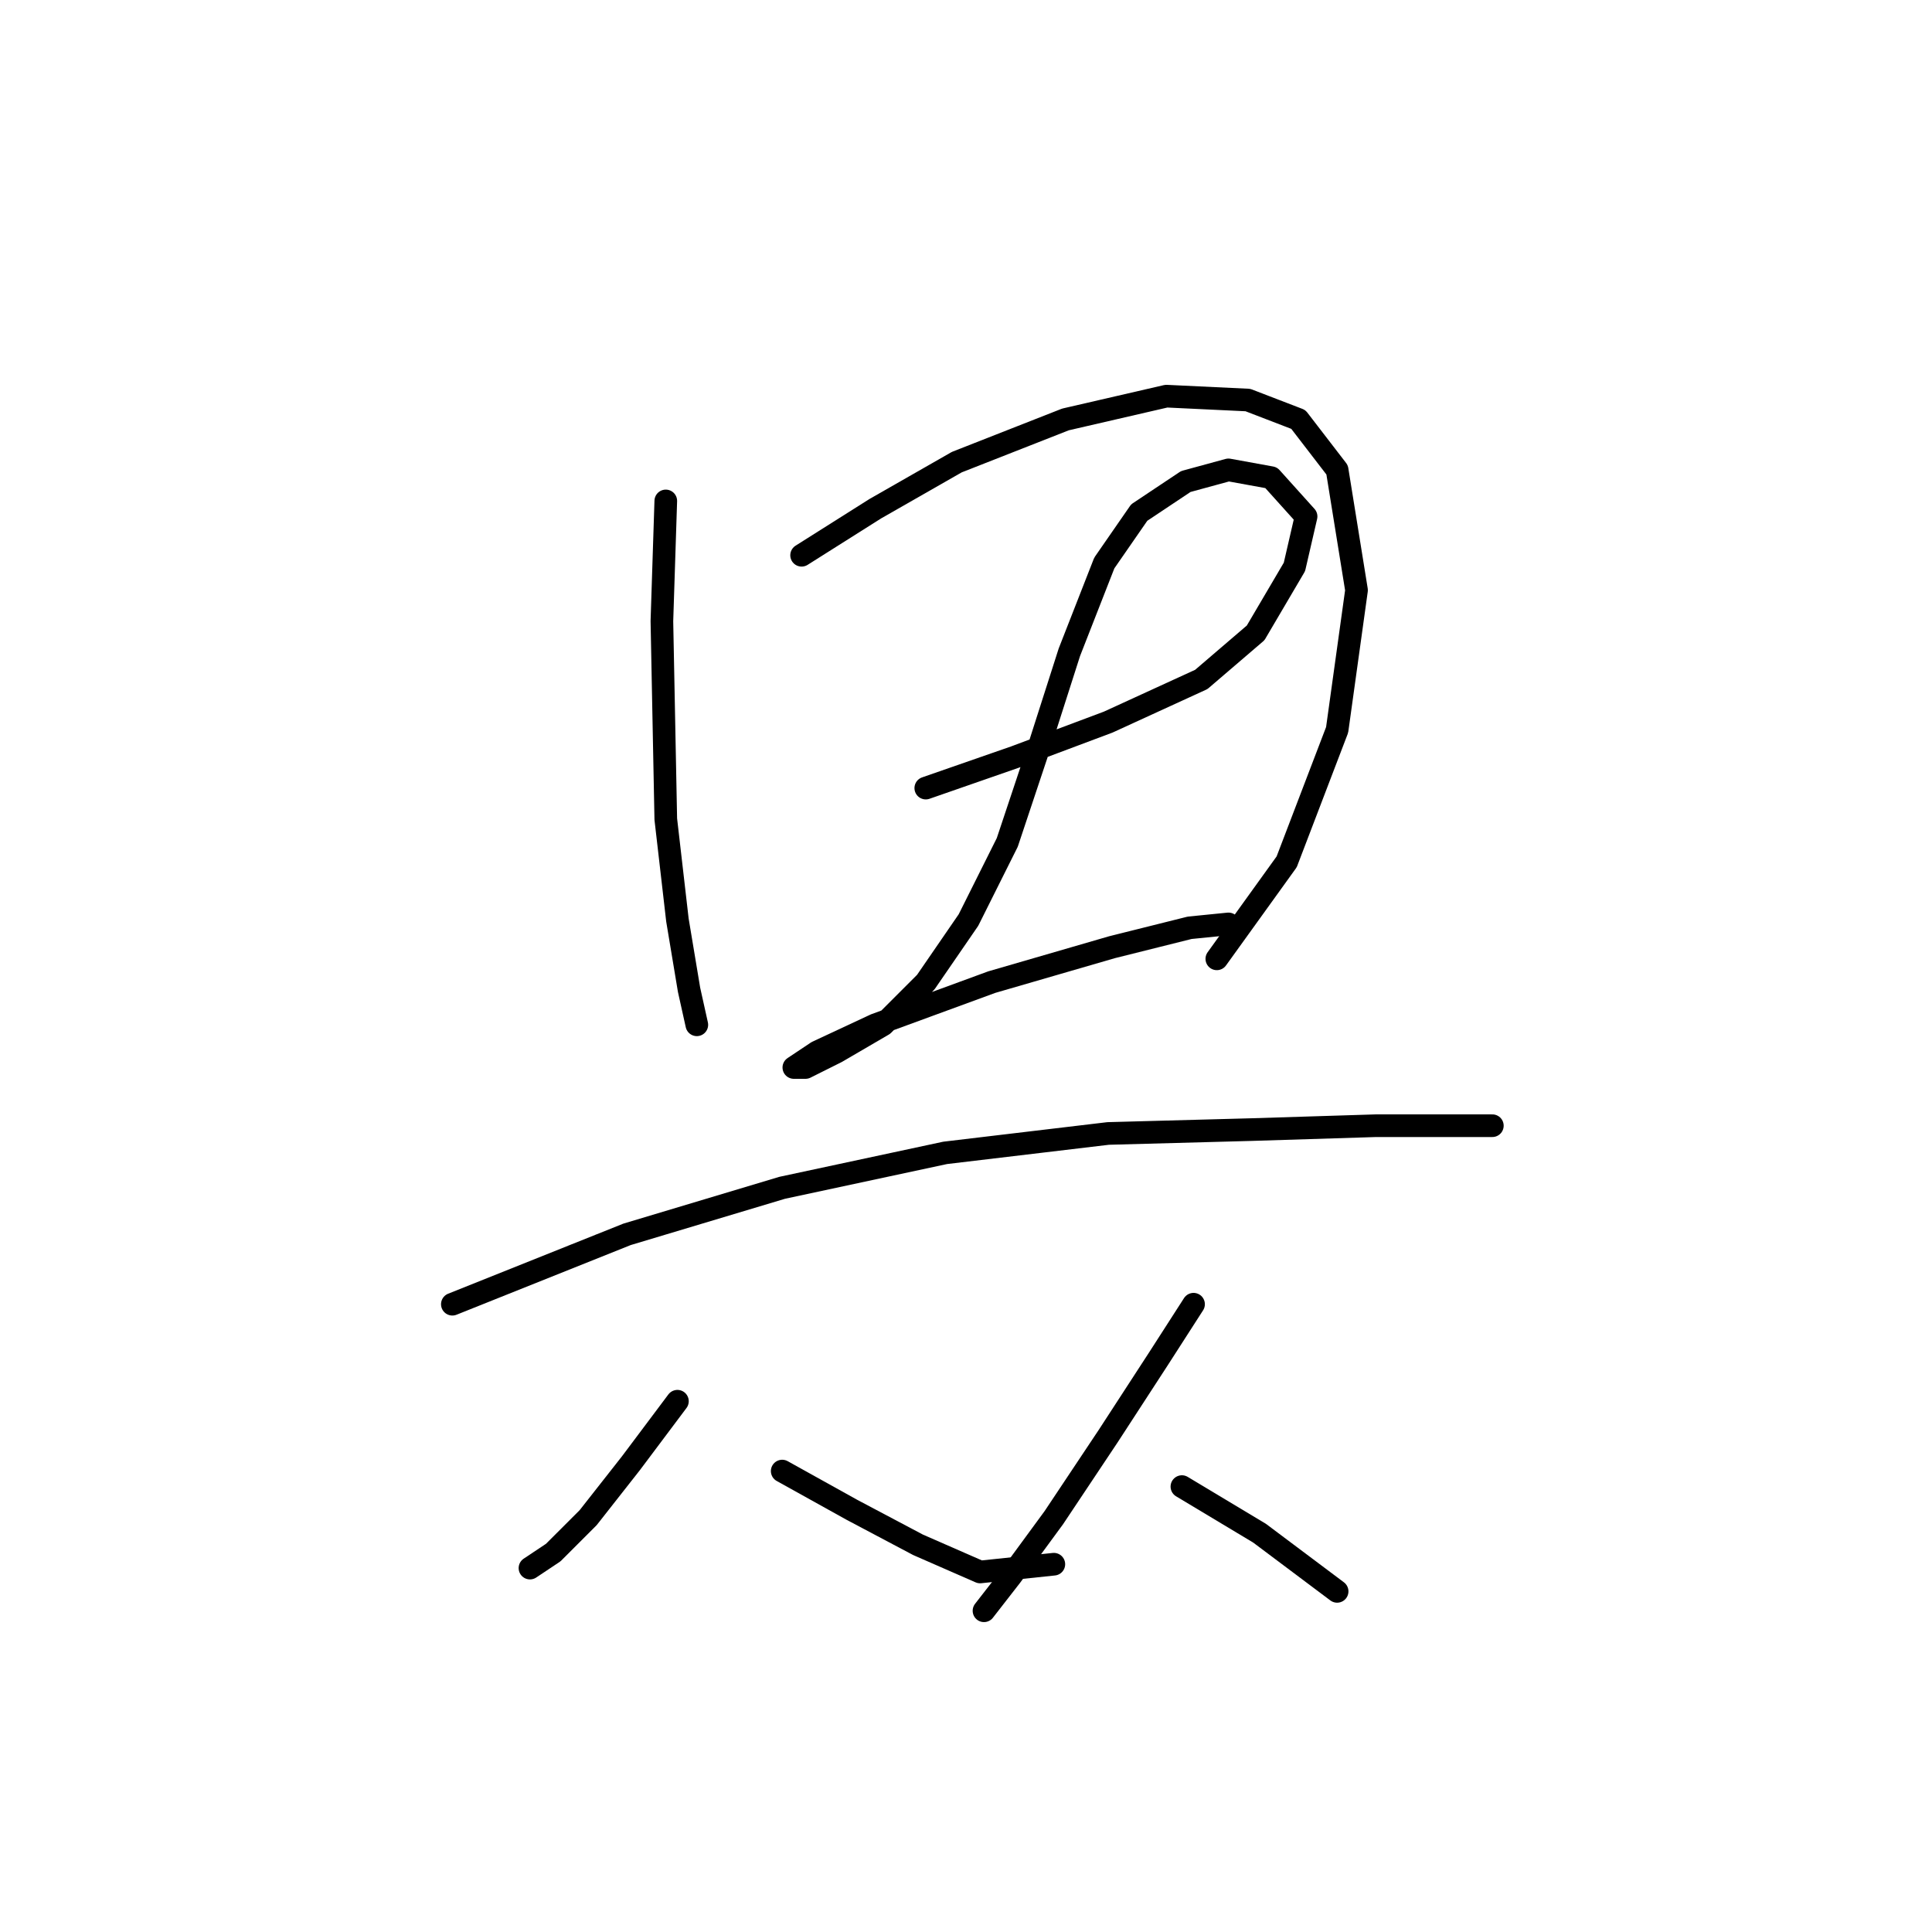<?xml version="1.0" standalone="no"?>
    <svg width="256" height="256" xmlns="http://www.w3.org/2000/svg" version="1.1">
    <polyline stroke="black" stroke-width="3" stroke-linecap="round" fill="transparent" stroke-linejoin="round" points="88.22 66.376 87.705 82.316 88.22 108.54 89.762 121.909 91.305 131.165 92.333 135.792 92.333 135.792 92.333 135.792 " />
        <polyline stroke="black" stroke-width="3" stroke-linecap="round" fill="transparent" stroke-linejoin="round" points="106.217 73.575 115.986 67.404 126.784 61.234 141.182 55.578 154.551 52.493 165.349 53.007 172.034 55.578 177.176 62.262 179.747 78.202 177.176 96.713 170.491 114.196 161.236 127.051 161.236 127.051 " />
        <polyline stroke="black" stroke-width="3" stroke-linecap="round" fill="transparent" stroke-linejoin="round" points="122.671 104.426 134.497 100.313 146.838 95.685 159.179 90.029 166.378 83.859 171.52 75.117 173.062 68.433 168.434 63.291 162.778 62.262 157.122 63.805 150.952 67.918 146.324 74.603 141.696 86.43 137.583 99.284 133.469 111.625 128.327 121.909 122.671 130.136 117.015 135.792 110.844 139.392 106.731 141.449 105.188 141.449 108.273 139.392 115.986 135.792 131.412 130.136 147.352 125.509 157.636 122.938 162.778 122.423 162.778 122.423 " />
        <polyline stroke="black" stroke-width="3" stroke-linecap="round" fill="transparent" stroke-linejoin="round" points="59.939 172.815 83.078 163.559 103.646 157.389 125.242 152.761 146.838 150.19 165.863 149.676 182.318 149.162 193.63 149.162 197.744 149.162 197.744 149.162 197.744 149.162 " />
        <polyline stroke="black" stroke-width="3" stroke-linecap="round" fill="transparent" stroke-linejoin="round" points="89.762 185.67 83.592 193.897 77.936 201.096 73.308 205.723 70.223 207.78 70.223 207.78 " />
        <polyline stroke="black" stroke-width="3" stroke-linecap="round" fill="transparent" stroke-linejoin="round" points="103.646 194.925 112.901 200.067 121.643 204.695 129.87 208.294 139.639 207.266 139.639 207.266 " />
        <polyline stroke="black" stroke-width="3" stroke-linecap="round" fill="transparent" stroke-linejoin="round" points="158.151 172.815 153.523 180.013 146.838 190.297 139.639 201.096 133.983 208.808 130.384 213.436 130.384 213.436 " />
        <polyline stroke="black" stroke-width="3" stroke-linecap="round" fill="transparent" stroke-linejoin="round" points="156.608 196.982 166.892 203.152 177.176 210.865 177.176 210.865 " />
        </svg>